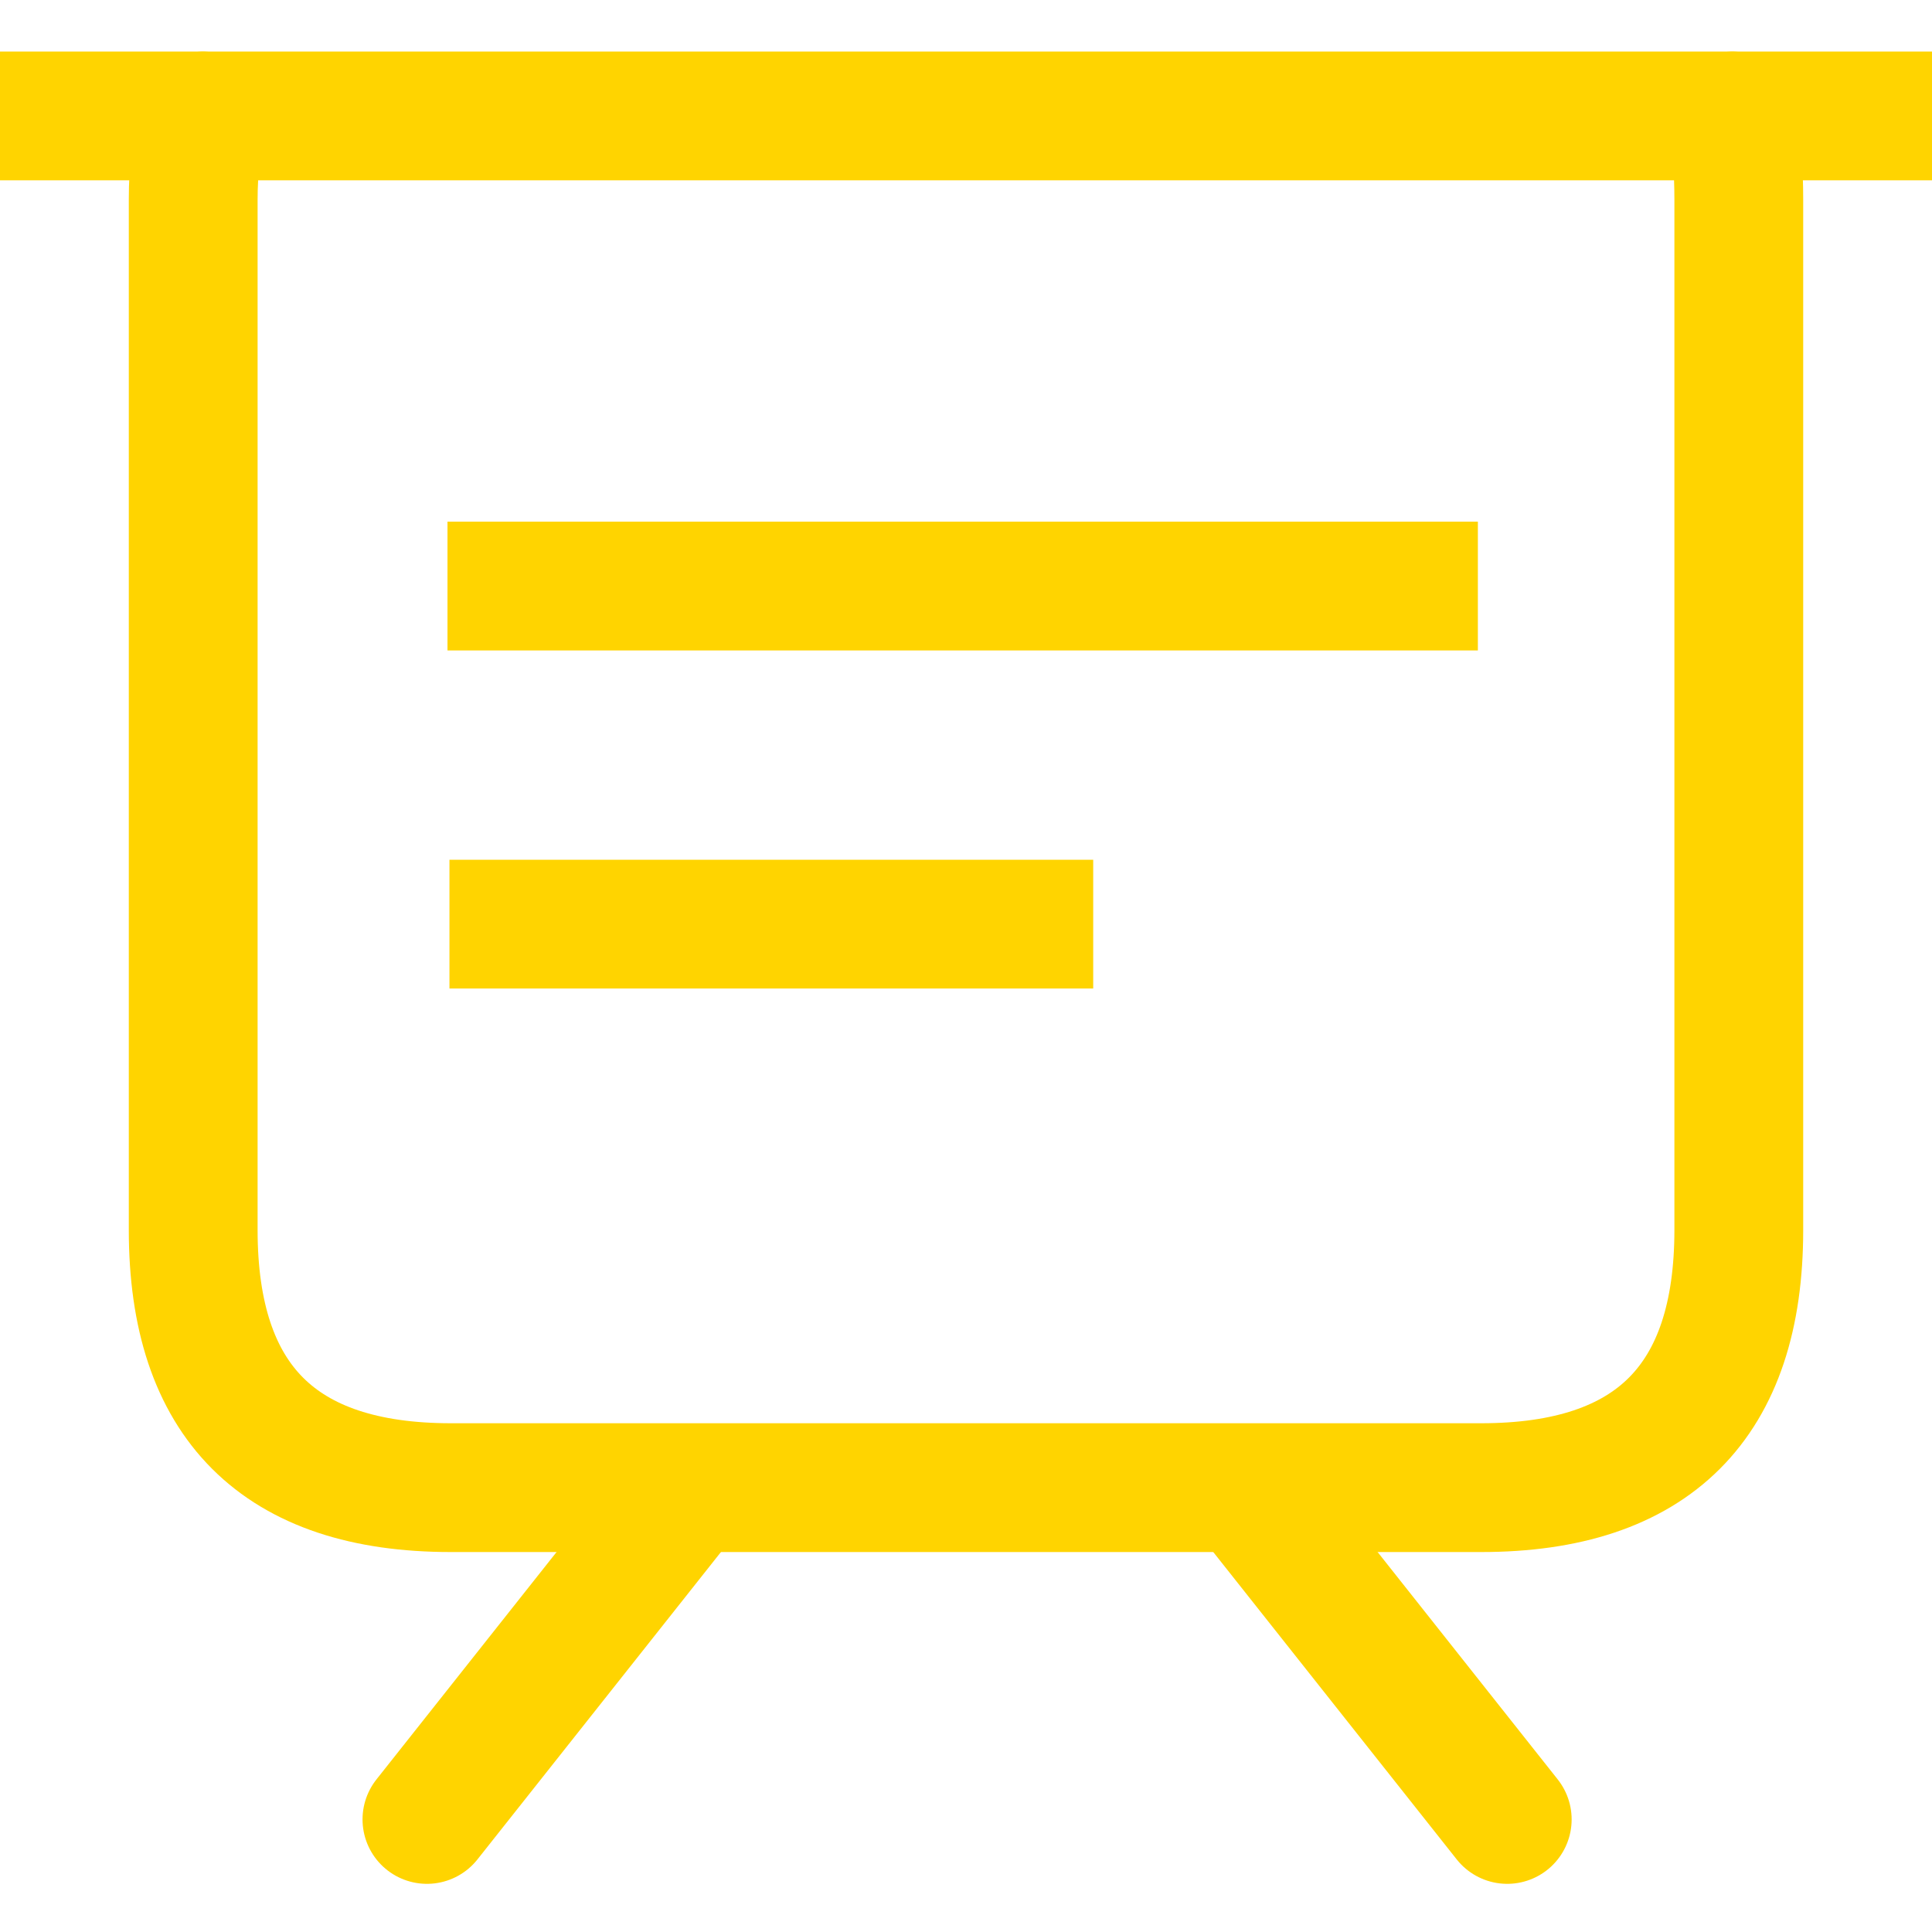 
<svg xmlns="http://www.w3.org/2000/svg" version="1.1" xmlns:xlink="http://www.w3.org/1999/xlink" preserveAspectRatio="none" x="0px" y="0px" width="30px" height="30px" viewBox="0 0 30 30">
<defs>
<path id="Layer0_0_MEMBER_0_MEMBER_0_1_STROKES" stroke="#FFD400" stroke-width="2" stroke-linejoin="round" stroke-linecap="round" fill="none" d="
M 10.618 23.194
L 6.618 28.244"/>

<path id="Layer0_0_MEMBER_0_MEMBER_1_1_STROKES" stroke="#FFD400" stroke-width="2" stroke-linejoin="round" stroke-linecap="round" fill="none" d="
M 19.382 23.194
L 23.382 28.244"/>

<path id="Layer0_0_MEMBER_1_MEMBER_0_1_STROKES" stroke="#FFD400" stroke-width="2" stroke-linejoin="round" stroke-linecap="square" fill="none" d="
M -14 -12.95
L 14 -12.95"/>

<path id="Layer0_0_MEMBER_1_MEMBER_1_1_STROKES" stroke="#FFD400" stroke-width="2" stroke-linejoin="round" stroke-linecap="round" fill="none" d="
M 11.9 -12.95
Q 12 -12.35 12 -11.65
L 12 4.35
Q 12 8.35 8 8.35
L -8 8.35
Q -12 8.35 -12 4.35
L -12 -11.65
Q -12 -12.35 -11.85 -12.95"/>

<path id="Layer0_0_MEMBER_2_MEMBER_0_1_STROKES" stroke="#FFD400" stroke-width="2" stroke-linejoin="round" stroke-linecap="square" fill="none" d="
M 7.978 9.1
L 21.978 9.1"/>

<path id="Layer0_0_MEMBER_2_MEMBER_1_1_STROKES" stroke="#FFD400" stroke-width="2" stroke-linejoin="round" stroke-linecap="square" fill="none" d="
M 7.988 14.35
L 15.987 14.35"/>
</defs>

<g transform="matrix( 0.842, 0, 0, 0.842, 14.45,17.05) ">
<use xlink:href="#Layer0_0_MEMBER_0_MEMBER_0_1_STROKES" transform="matrix( 1.188, 0, 0, 1.188, -17.15,-20.25) "/>
</g>

<g transform="matrix( -0.842, 0, 0, 0.842, 15.55,17.05) ">
<use xlink:href="#Layer0_0_MEMBER_0_MEMBER_1_1_STROKES" transform="matrix( -1.188, 0, 0, 1.188, 18.45,-20.25) "/>
</g>

<g transform="matrix( 1, 0, 0, 1, 15,14.75) ">
<use xlink:href="#Layer0_0_MEMBER_1_MEMBER_0_1_STROKES"/>
</g>

<g transform="matrix( 1, 0, 0, 1, 15,14.75) ">
<use xlink:href="#Layer0_0_MEMBER_1_MEMBER_1_1_STROKES"/>
</g>

<g transform="matrix( 0.956, 0, 0, 1, 69.95,12.95) ">
<use xlink:href="#Layer0_0_MEMBER_2_MEMBER_0_1_STROKES" transform="matrix( 1.046, 0, 0, 1, -73.2,-12.95) "/>
</g>

<g transform="matrix( 0.546, 0, 0, 1, 43.4,18.2) ">
<use xlink:href="#Layer0_0_MEMBER_2_MEMBER_1_1_STROKES" transform="matrix( 1.831, 0, 0, 1, -79.5,-18.2) "/>
</g>
</svg>
